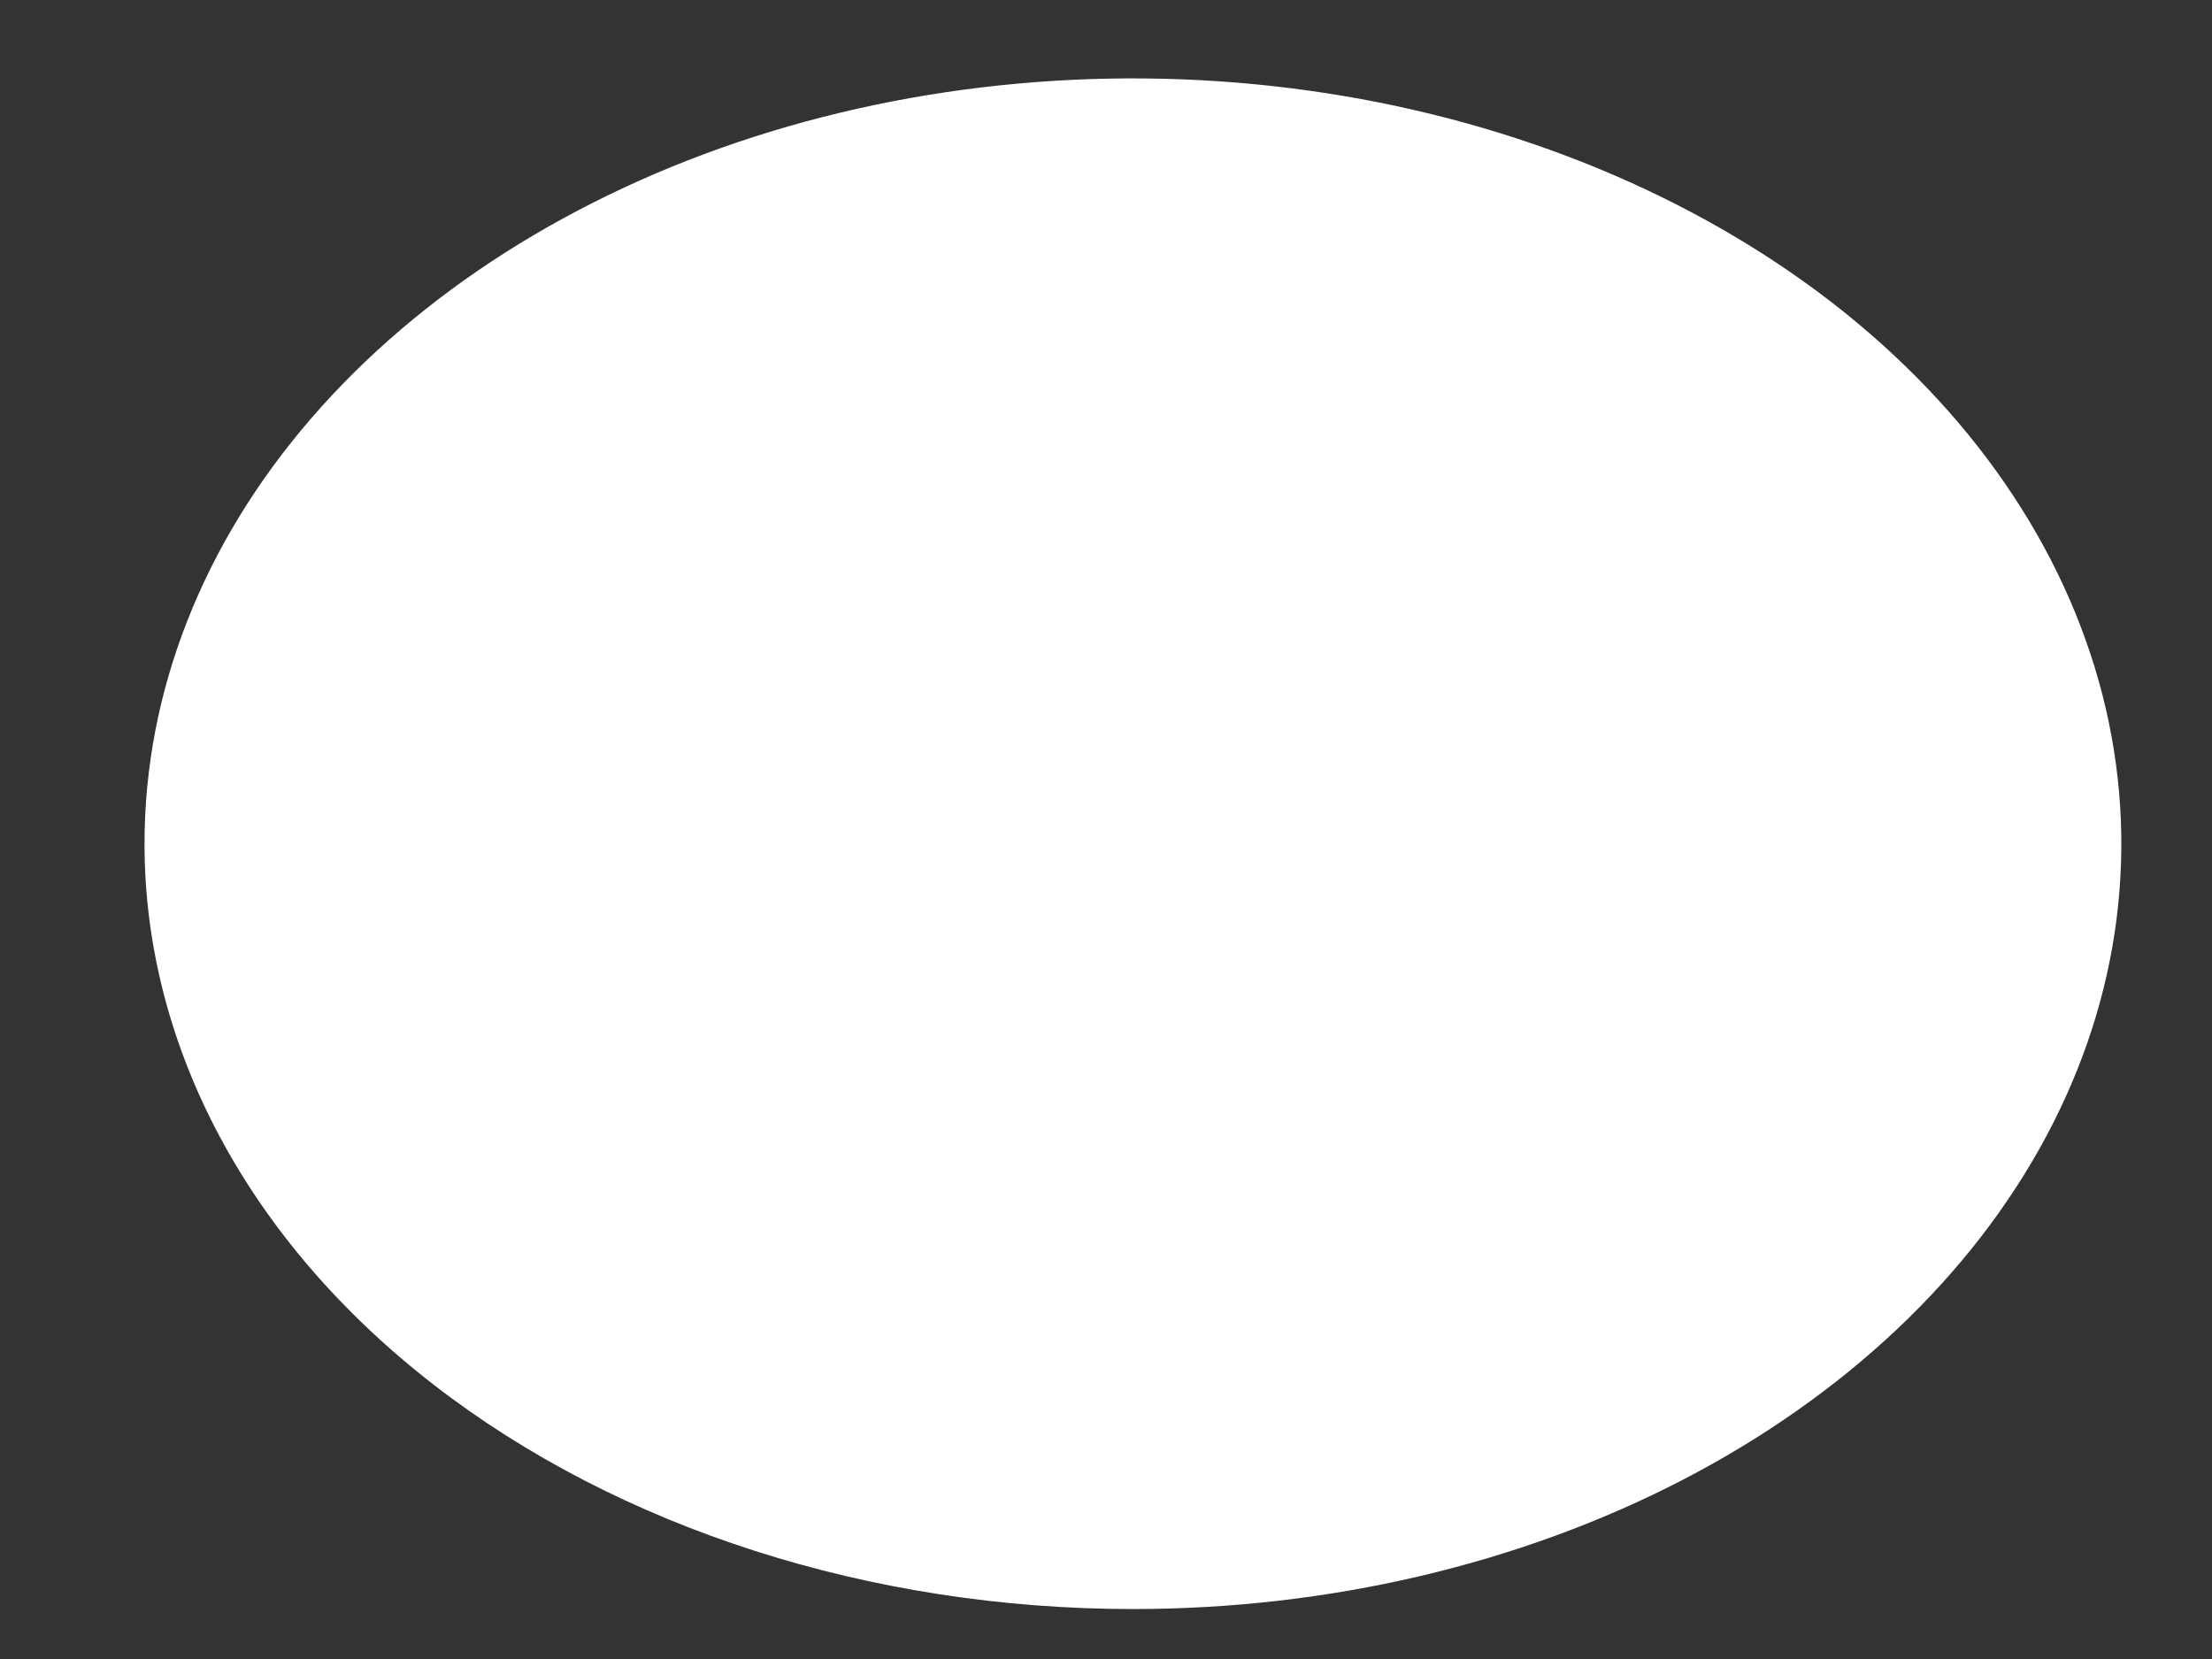 <?xml version="1.0" encoding="UTF-8" standalone="no"?><svg width='12' height='9' viewBox='0 0 12 9' fill='none' xmlns='http://www.w3.org/2000/svg'>
<rect x="0" y="0" width="12" height="9" fill="#333333" stroke="none"/>
<g style='mix-blend-mode:color-dodge'>
<path d='M6.146 8.729C7.207 8.729 8.243 8.486 9.125 8.03C10.007 7.573 10.694 6.925 11.1 6.166C11.506 5.408 11.612 4.573 11.405 3.767C11.198 2.962 10.688 2.222 9.938 1.641C9.188 1.061 8.232 0.665 7.192 0.505C6.152 0.345 5.074 0.427 4.094 0.741C3.114 1.056 2.277 1.588 1.687 2.271C1.098 2.953 0.784 3.756 0.784 4.577C0.784 5.678 1.349 6.735 2.354 7.513C3.36 8.292 4.724 8.729 6.146 8.729Z' fill='white'/>
</g>
</svg>
